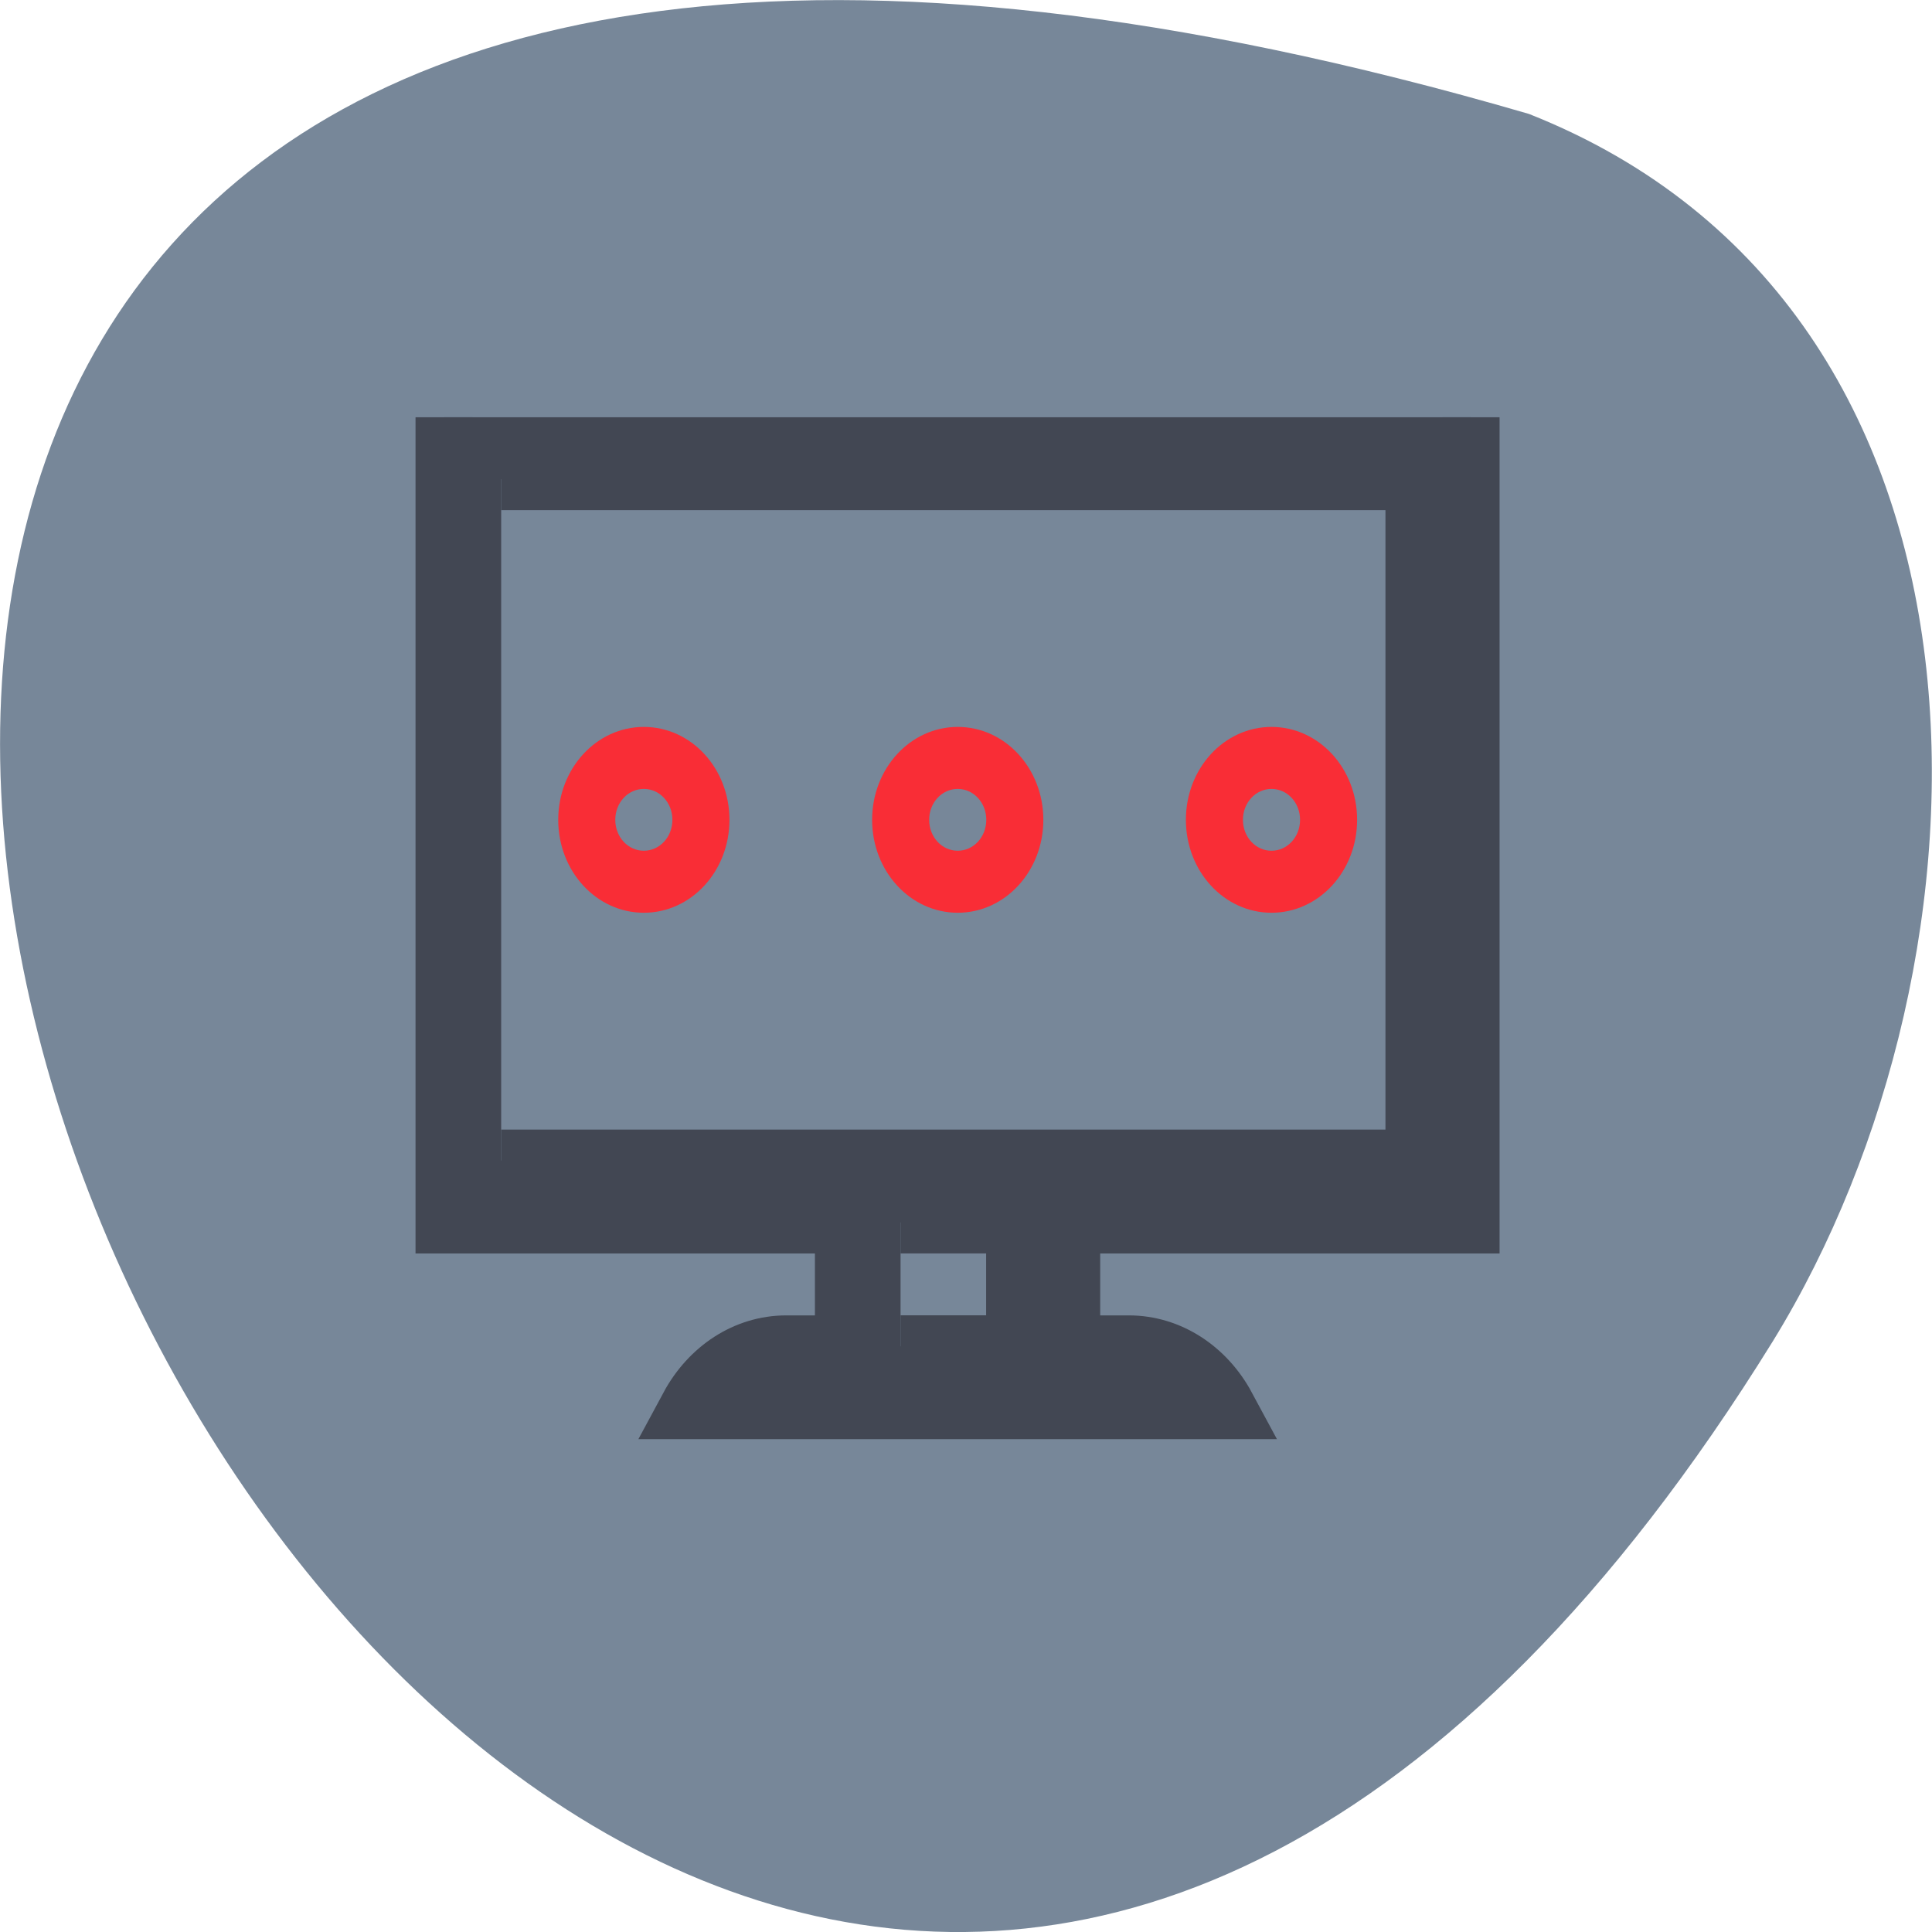 <svg xmlns="http://www.w3.org/2000/svg" viewBox="0 0 32 32"><path d="m 25.324 1.887 c -47.668 -13.902 -17.281 54.781 4.04 20.328 c 3.898 -6.332 4.172 -17.08 -4.04 -20.328" fill="#778799"/><path d="m 1.999 3 v 13 h 7 v 1.999 h -1 c -0.74 0 -1.376 0.404 -1.723 0.998 h 9.45 c -0.347 -0.594 -0.988 -0.998 -1.727 -0.998 h -1 v -1.999 h 7 v -13 m -16.999 1 h 15.999 v 10.999 h -15.999 m 7 1 h 2 v 1.999 h -2" transform="matrix(0.945 0 0 1.026 5.466 3.833)" fill="#424753" stroke="#424753"/><g fill="#f92d36"><path d="m 10.664 12.04 c -0.785 0 -1.418 0.688 -1.418 1.539 c 0 0.852 0.633 1.539 1.418 1.539 c 0.785 0 1.418 -0.688 1.418 -1.539 c 0 -0.852 -0.633 -1.539 -1.418 -1.539 m 0 1.027 c 0.262 0 0.473 0.227 0.473 0.512 c 0 0.285 -0.211 0.512 -0.473 0.512 c -0.262 0 -0.473 -0.227 -0.473 -0.512 c 0 -0.285 0.211 -0.512 0.473 -0.512"/><path d="m 15.863 12.04 c -0.785 0 -1.418 0.688 -1.418 1.539 c 0 0.852 0.633 1.539 1.418 1.539 c 0.785 0 1.418 -0.688 1.418 -1.539 c 0 -0.852 -0.633 -1.539 -1.418 -1.539 m 0 1.027 c 0.262 0 0.473 0.227 0.473 0.512 c 0 0.285 -0.211 0.512 -0.473 0.512 c -0.262 0 -0.473 -0.227 -0.473 -0.512 c 0 -0.285 0.211 -0.512 0.473 -0.512"/><path d="m 21.06 12.04 c -0.785 0 -1.418 0.688 -1.418 1.539 c 0 0.852 0.633 1.539 1.418 1.539 c 0.785 0 1.418 -0.688 1.418 -1.539 c 0 -0.852 -0.633 -1.539 -1.418 -1.539 m 0 1.027 c 0.262 0 0.473 0.227 0.473 0.512 c 0 0.285 -0.211 0.512 -0.473 0.512 c -0.262 0 -0.473 -0.227 -0.473 -0.512 c 0 -0.285 0.211 -0.512 0.473 -0.512"/></g></svg>